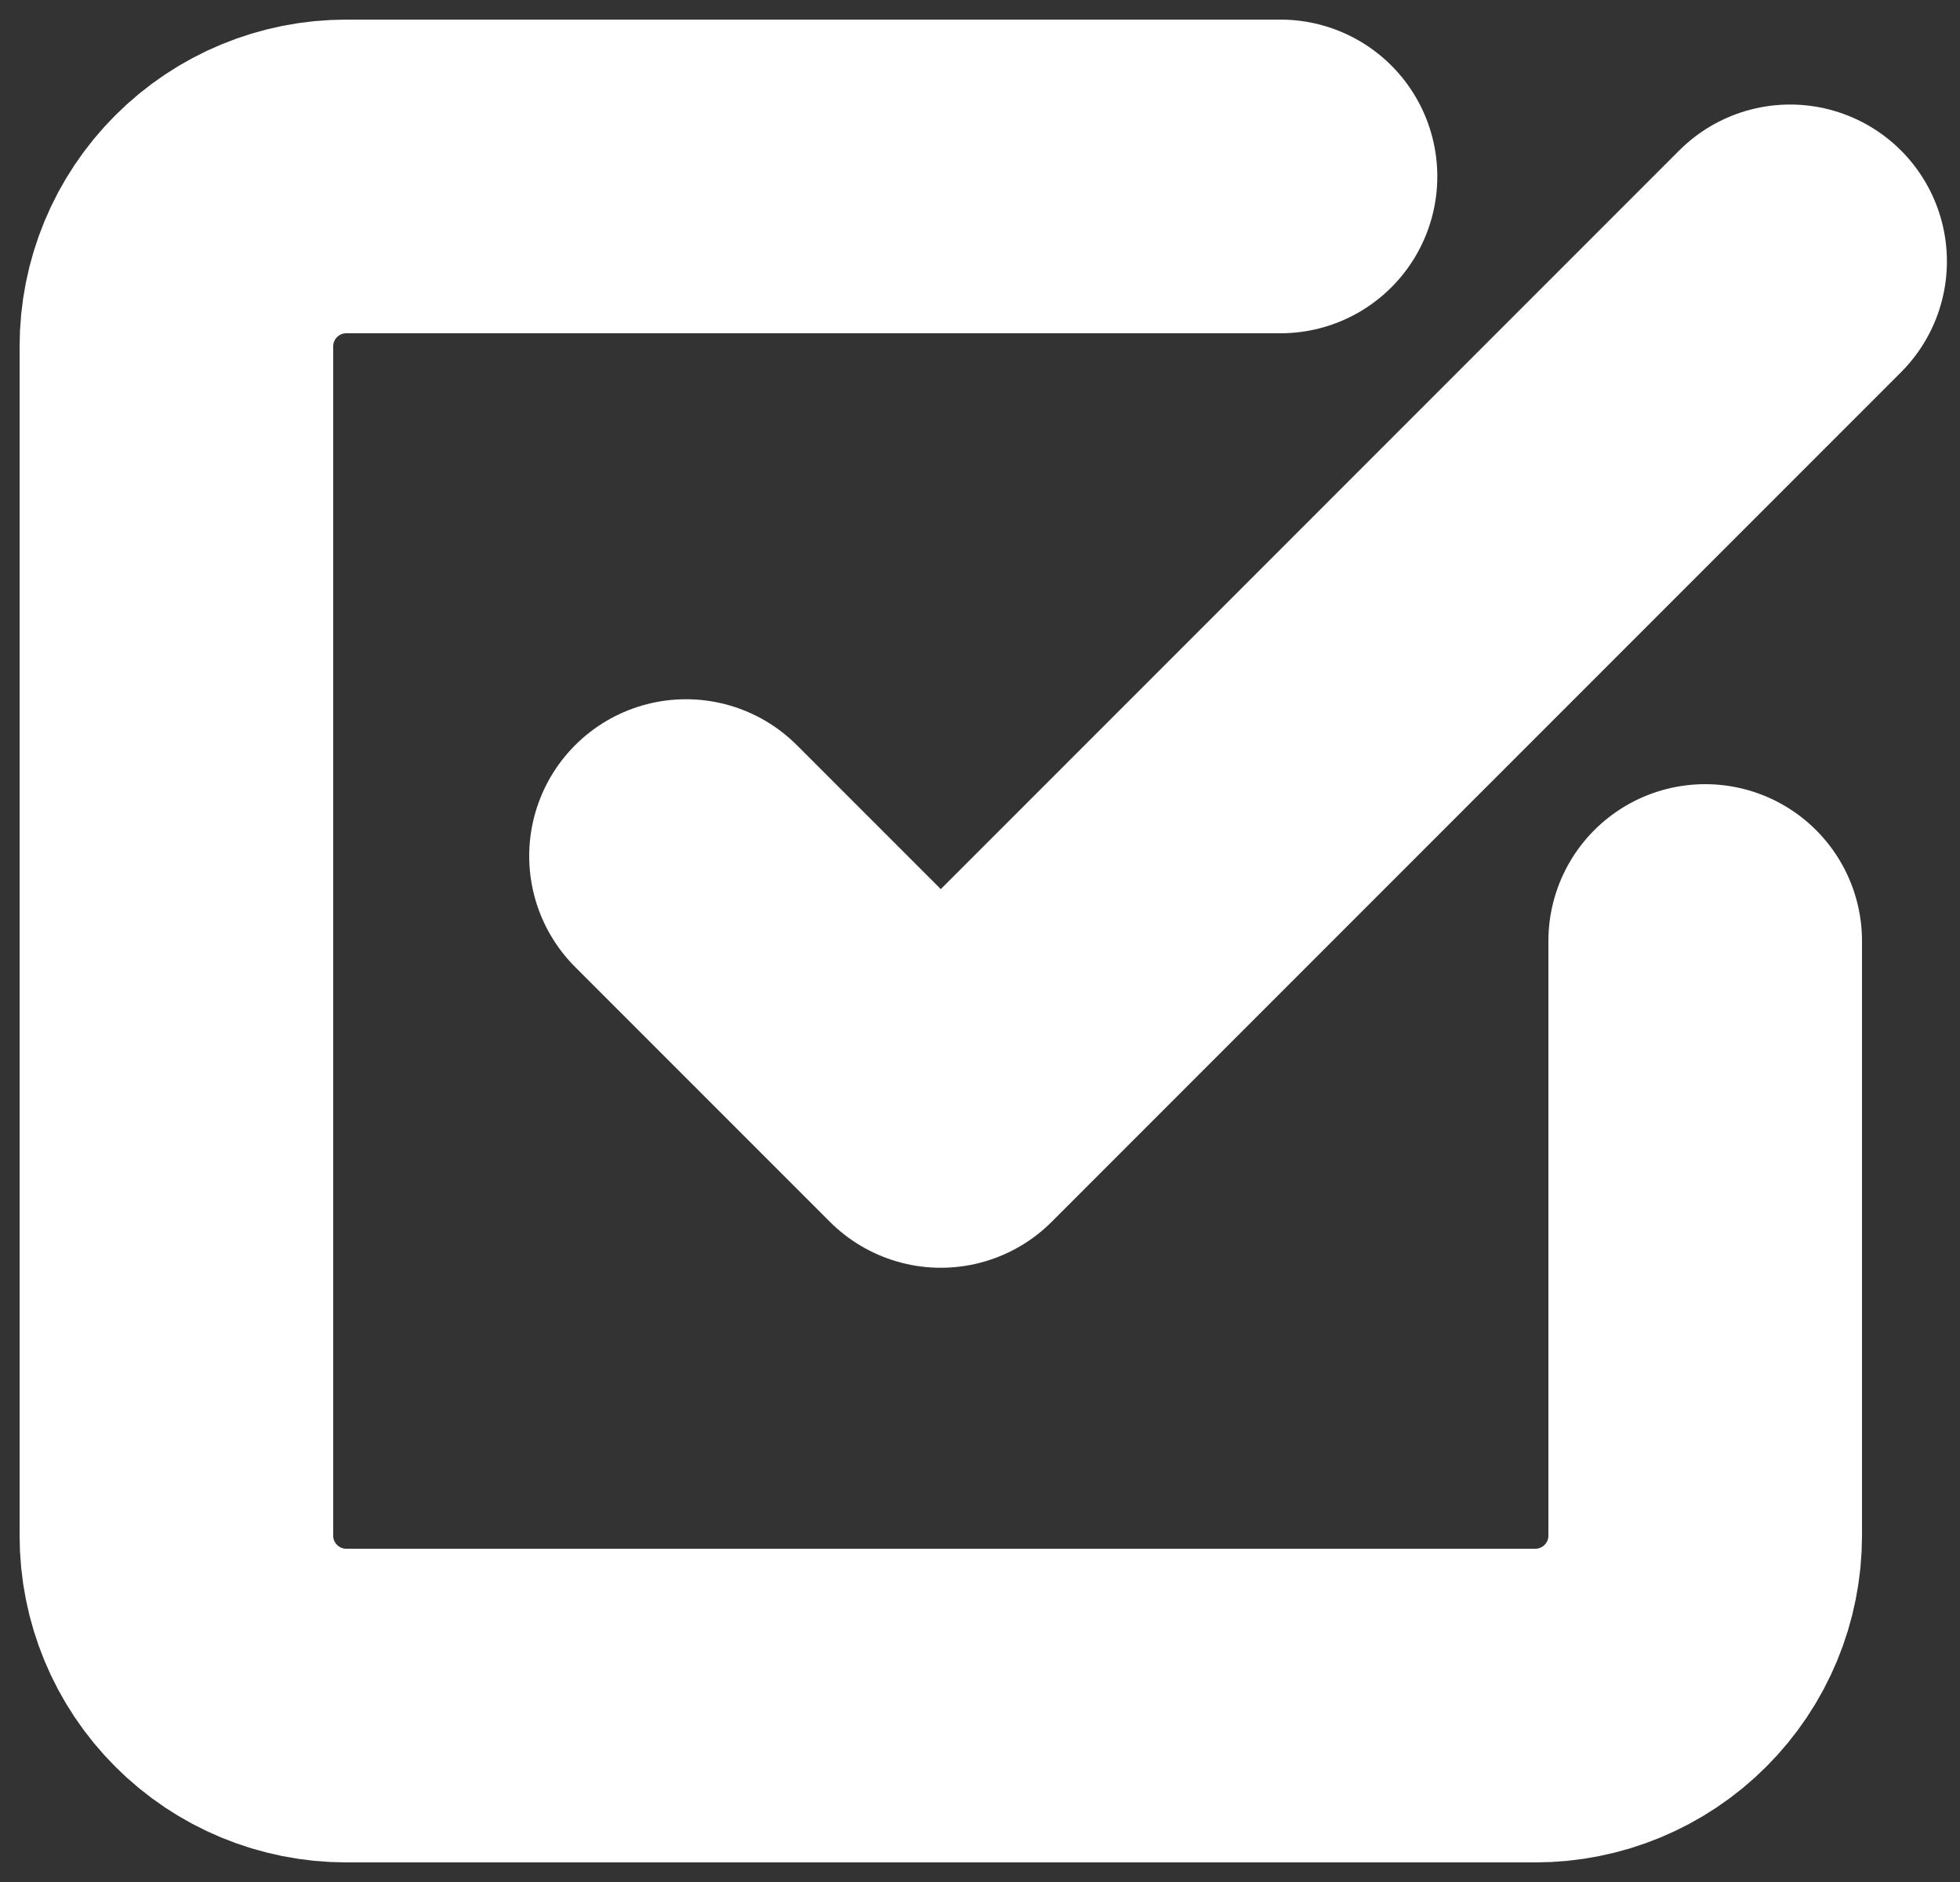 <svg width="25" height="24" viewBox="0 0 25 24" fill="none" xmlns="http://www.w3.org/2000/svg">
<rect x="0" y="0" width="25" height="24" fill="#333333" stroke="none"/>
<path d="M8.75 10.917L12 14.167L22.833 3.333M21.75 12V19.583C21.75 20.158 21.522 20.709 21.115 21.115C20.709 21.522 20.158 21.75 19.583 21.75H4.417C3.842 21.75 3.291 21.522 2.885 21.115C2.478 20.709 2.25 20.158 2.25 19.583V4.417C2.25 3.842 2.478 3.291 2.885 2.885C3.291 2.478 3.842 2.25 4.417 2.25H16.333" stroke="white" stroke-width="4" stroke-linecap="round" stroke-linejoin="round"/>
</svg>
